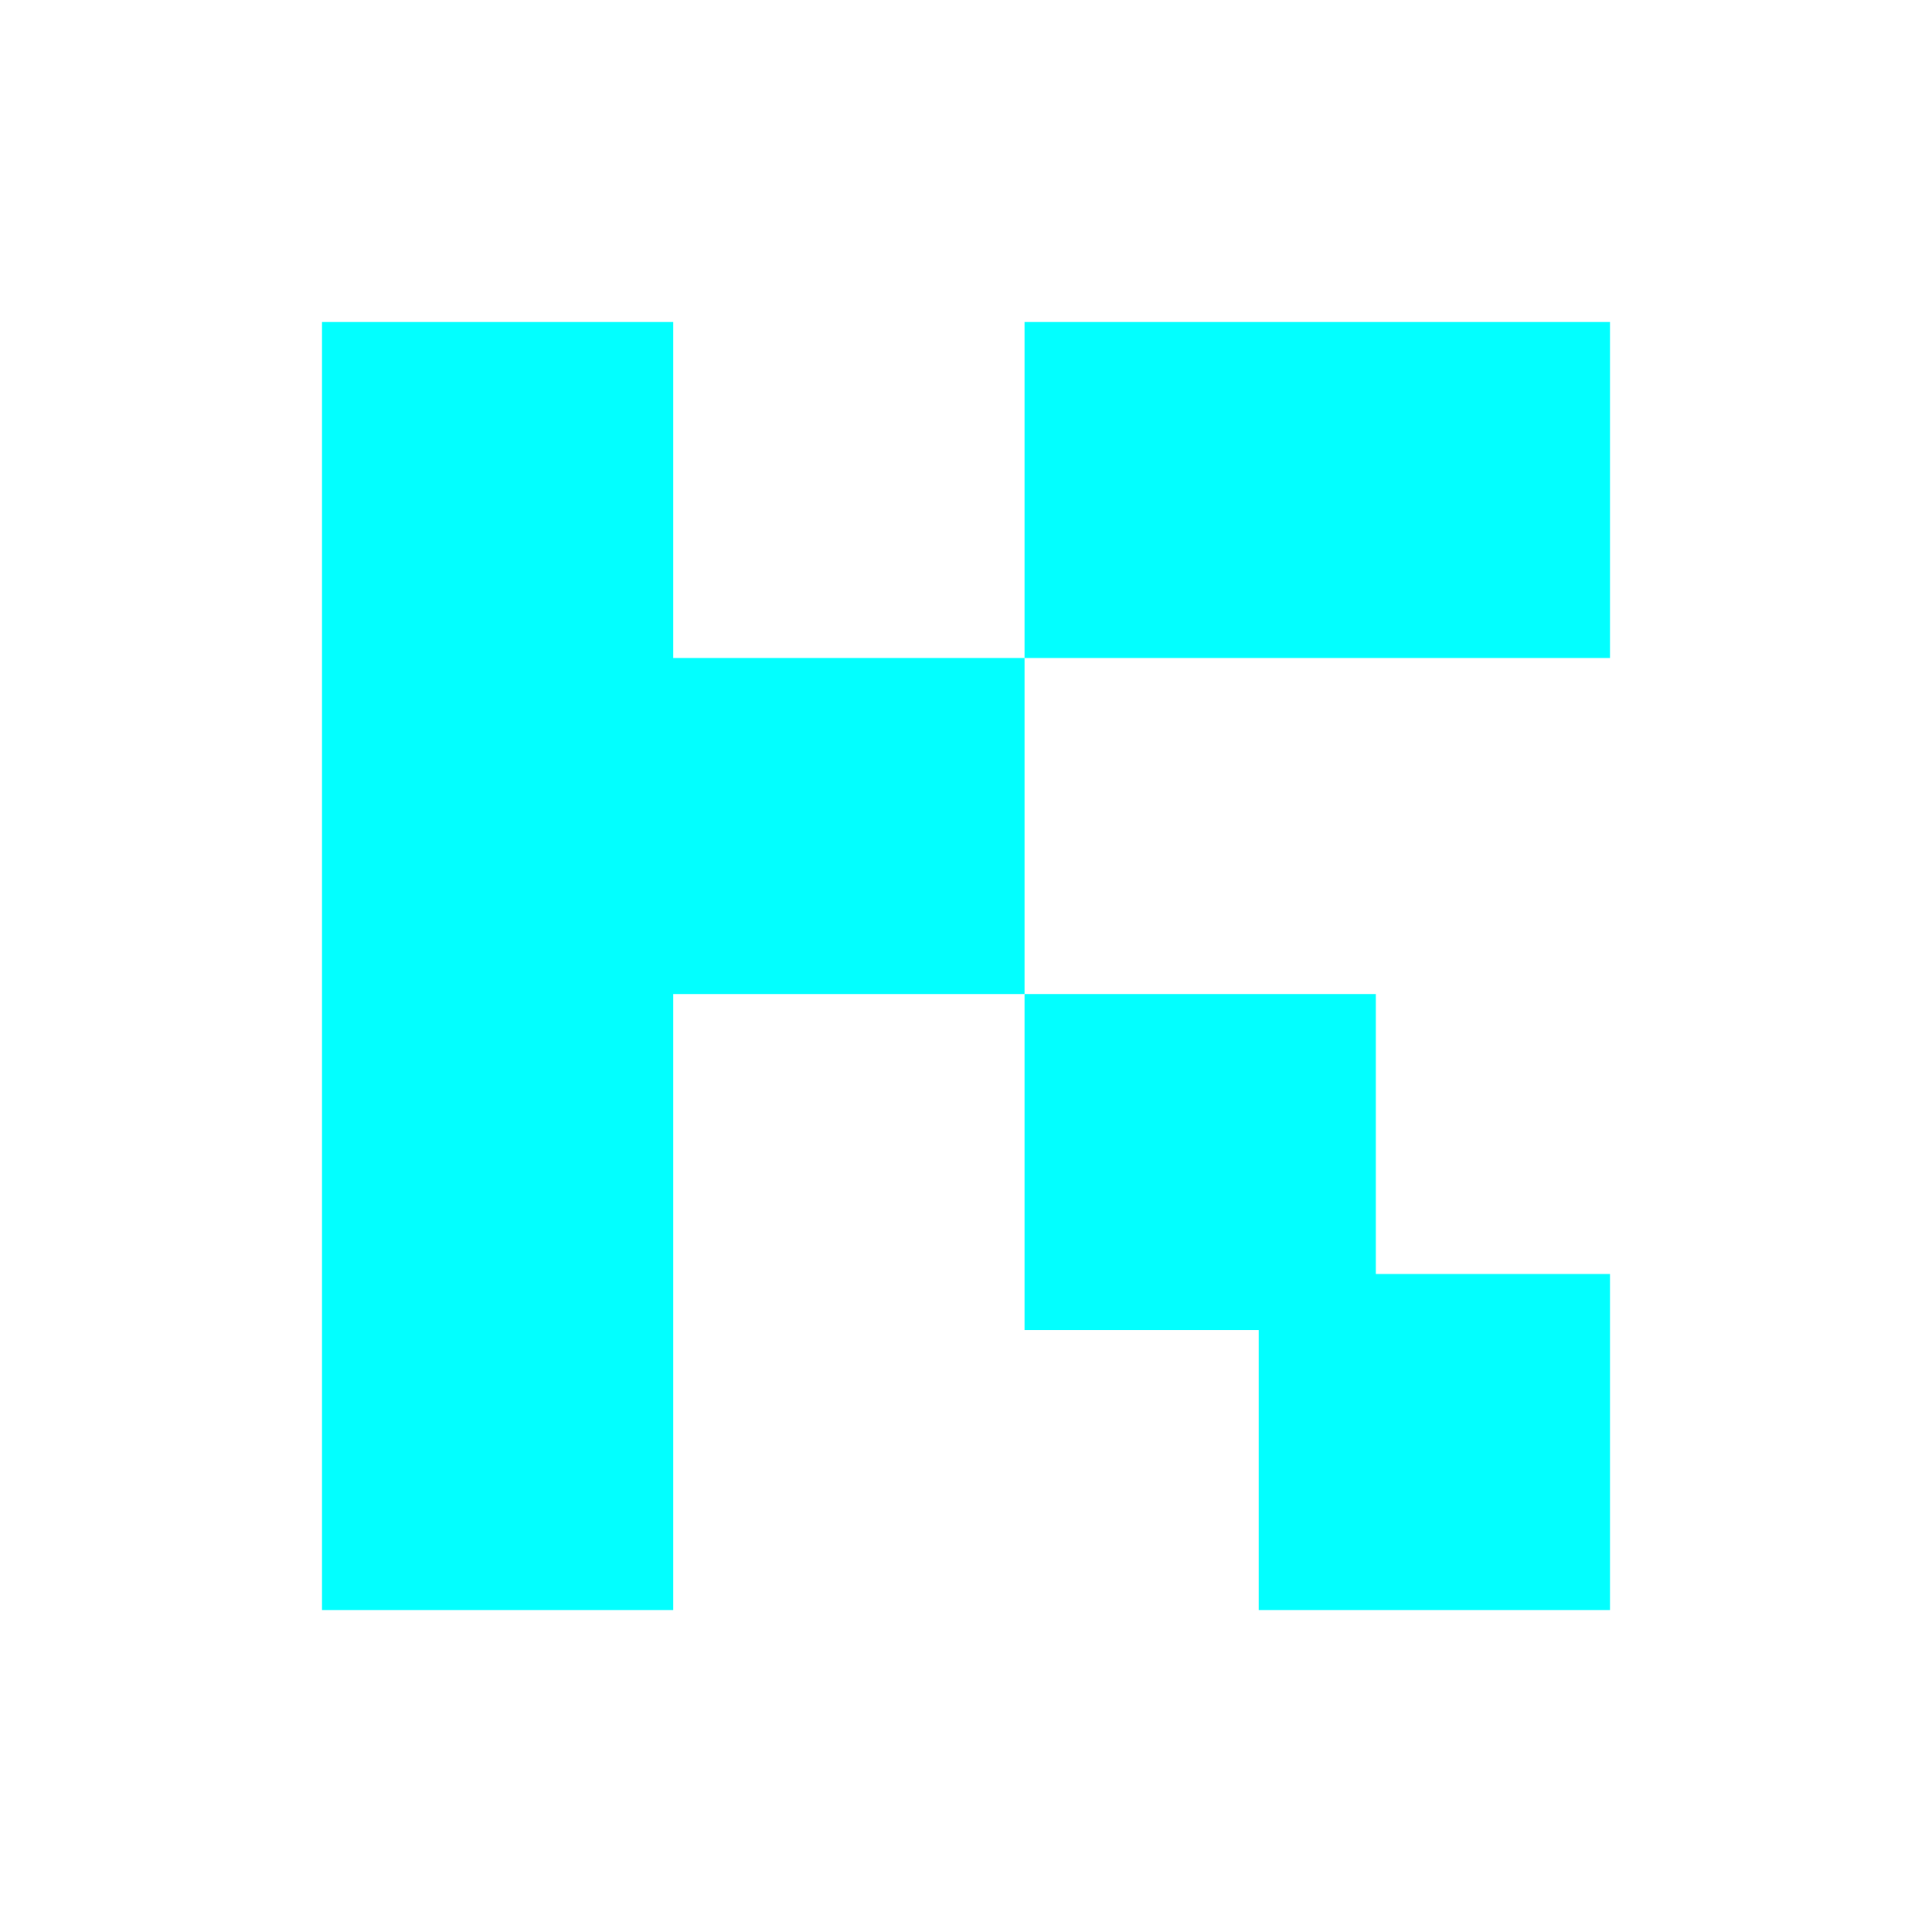 <svg width="40" height="40" viewBox="0 0 40 40" fill="none" xmlns="http://www.w3.org/2000/svg">
<path d="M33.333 33.334H26.06V27.537H21.212V20.58H28.485V26.377H33.333V33.334Z" fill="#02FFFF"/>
<path d="M13.939 20.58H21.212V13.623H33.333V6.667H21.212V13.623H13.939V6.667H6.667V33.334H13.939V20.58Z" fill="#02FFFF"/>
</svg>
